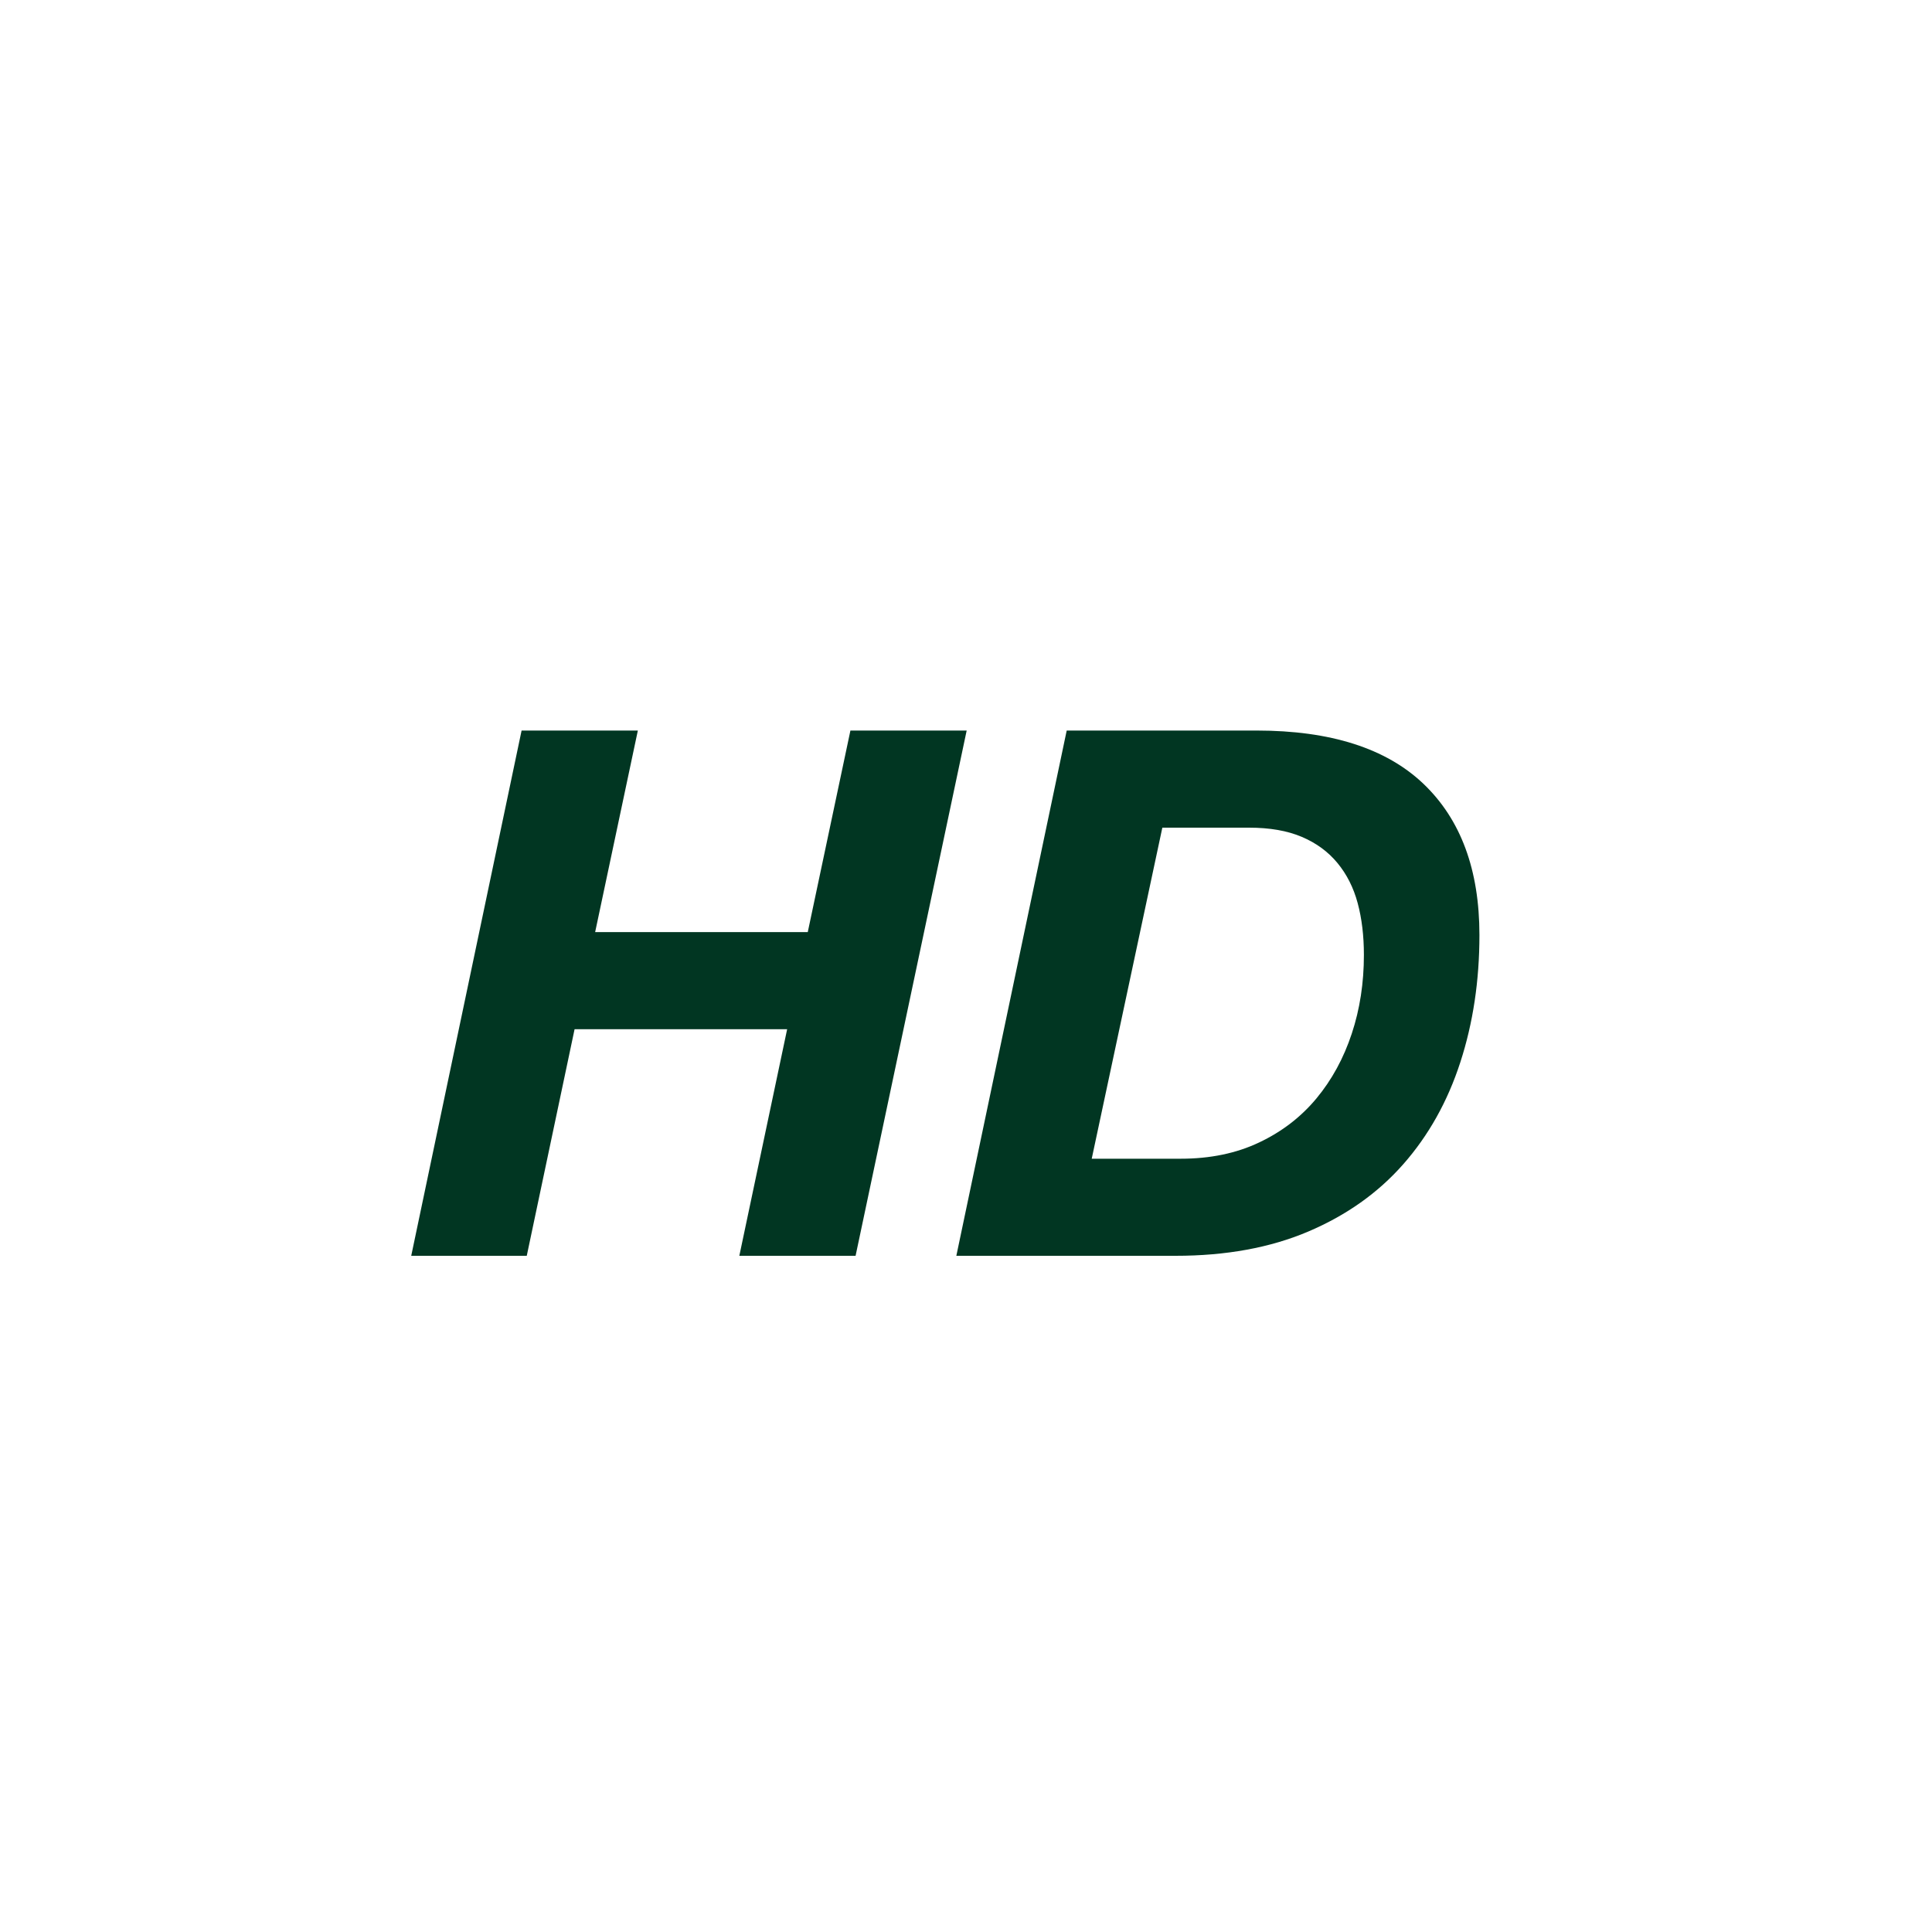 <?xml version="1.0" encoding="UTF-8" standalone="no"?>
<svg width="40px" height="40px" viewBox="0 0 40 40" version="1.1" xmlns="http://www.w3.org/2000/svg" xmlns:xlink="http://www.w3.org/1999/xlink">
    <!-- Generator: Sketch 3.6.1 (26313) - http://www.bohemiancoding.com/sketch -->
    <title>quality</title>
    <desc>Created with Sketch.</desc>
    <defs></defs>
    <g id="Page-1" stroke="none" stroke-width="1" fill="none" fill-rule="evenodd">
        <g id="quality" fill="#013622">
            <g id="hd" transform="translate(8, 15)">
                <path d="M2.799,0.125 L0.514,11 L2.906,11 L3.896,6.309 L8.297,6.309 L7.307,11 L9.714,11 L12.014,0.125 L9.607,0.125 L8.724,4.298 L4.322,4.298 L5.206,0.125 L2.799,0.125 Z M14.603,8.99 L16.065,2.136 L17.862,2.136 C18.289,2.136 18.652,2.199 18.951,2.326 C19.251,2.453 19.497,2.633 19.69,2.867 C19.883,3.1 20.023,3.377 20.109,3.697 C20.195,4.017 20.238,4.375 20.238,4.771 C20.238,5.349 20.155,5.893 19.987,6.4 C19.819,6.908 19.576,7.355 19.256,7.741 C18.936,8.126 18.54,8.431 18.068,8.654 C17.596,8.878 17.055,8.99 16.446,8.99 L14.603,8.99 Z M14.085,0.125 L11.8,11 L16.339,11 C17.385,11 18.301,10.832 19.088,10.497 C19.875,10.162 20.53,9.698 21.053,9.104 C21.576,8.51 21.97,7.807 22.234,6.994 C22.498,6.182 22.63,5.304 22.63,4.359 C22.63,3.009 22.244,1.966 21.472,1.229 C20.7,0.493 19.548,0.125 18.015,0.125 L14.085,0.125 Z" id="HD"></path>
            </g>
        </g>
    </g>
</svg>